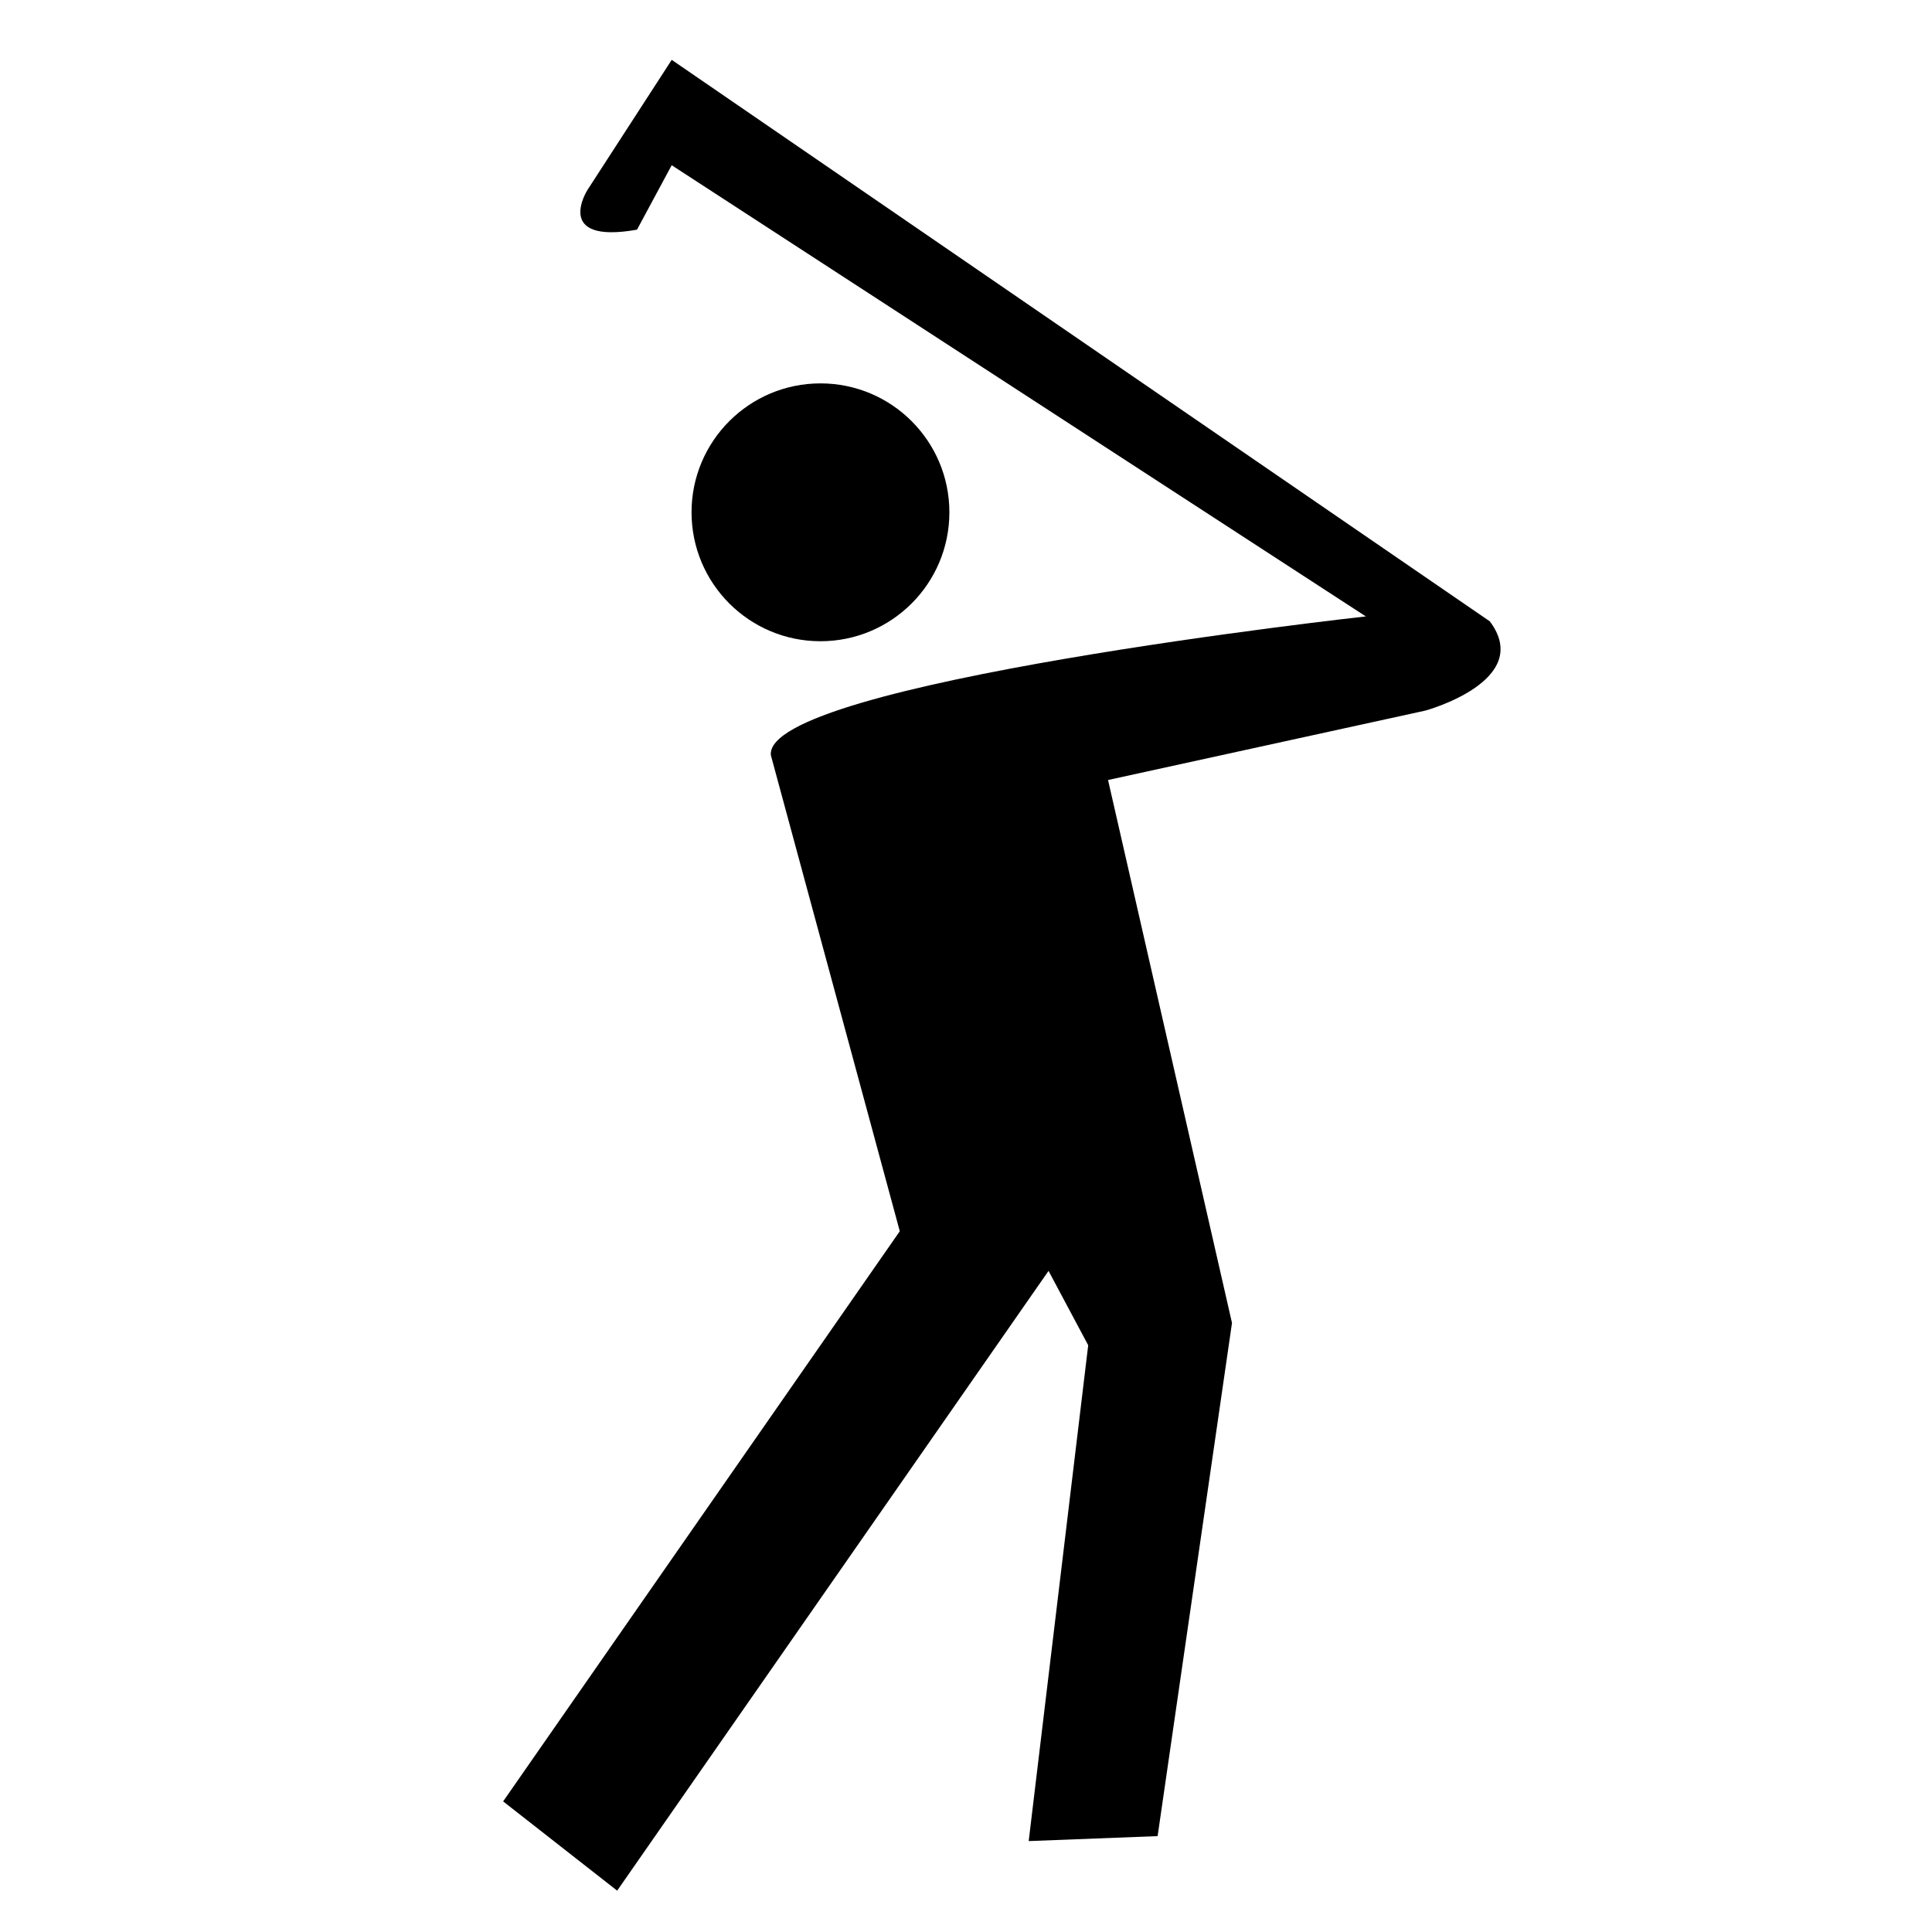 <svg xmlns="http://www.w3.org/2000/svg" xmlns:xlink="http://www.w3.org/1999/xlink" version="1.1" id="Layer_1" x="0px" y="0px" width="100px" height="100px" viewBox="0 0 100 100" enable-background="new 0 0 100 100" xml:space="preserve">
<ellipse cx="197.327" cy="15.819" rx="19.364" ry="19.577"/>
<polyline points="187.566,50.479 197.148,40.792 207.458,50.327 197.986,79.801 187.566,50.479 "/>
<polyline points="186.063,45.872 187.203,48.787 196.223,39.792 "/>
<polyline points="208.591,45.872 207.637,48.677 198.186,39.683 "/>
<path d="M193.361,89.152l-16.805-50.5c0,0-17.102-2.909-19.086,6.916v36.636"/>
<path d="M237.195,82.203V45.567c-1.985-9.825-19.088-6.916-19.088-6.916l-16.803,50.501 M229.542,70.7H218.25l-1-10.563h13.292  L229.542,70.7z"/>
<rect x="219.25" y="61.875" width="9.48" height="1.042"/>
<path d="M177.899-125.765c0.884-2.593,17.318-47.773,39.391-2.641c0,0,2.203,17.909,12.652,16.124l-25.783,4.729l1.256,10.626  h-14.058l1.117-10.078c-5.704-2.423-20.04-6.296-26.046-4.494L177.899-125.765z"/>
<polygon points="191.166,-95.966 181.533,-90.6 214.841,-90.6 205.846,-95.966 "/>
<path d="M-139.569,138.422c0,1.332-1.08,2.411-2.411,2.411h-4.196c-1.331,0-2.411-1.079-2.411-2.411l0,0  c0-1.332,1.08-2.411,2.411-2.411h4.196C-140.649,136.011-139.569,137.09-139.569,138.422L-139.569,138.422z"/>
<path d="M-91.5,125.875c0,0,3.009,9.75,14.004,9.25"/>
<path d="M177.69-88.438c-16.44,6.478-5.729,34.149-5.729,34.149l28.013,0.011l-1.44-23.579L177.69-88.438z"/>
<path d="M219.195-88.445c16.44,6.478,5.729,34.149,5.729,34.149l-26.527,0.01l0.136-23.57L219.195-88.445z"/>
<path d="M-54.454,124.383l-2.687-0.73c0,0,4.284-1.814,4.792-2.396c0.508-0.581,0.726-10.528,0.726-10.528s6.752-10.455,15.174,0  v7.986c0,0,2.687,4.938,4.356,5.083c1.669,0.146-1.815,0.585-1.815,0.585s1.705,0.794,2.268,0.794s-3.134,5.519-6.041,3.776  l-1.6-2.979l-0.726-2.031l-2.033-1.309c0,0-2.323-1.017-2.904-1.017s-1.888,0-1.888,0h-1.943l-1.542,0.728l-0.581,0.58l-0.073,0.436  l1.307,1.889c0,0-1.67,4.021-3.267,4.043c0,0-5.308-0.938-3.558-3.825C-54.737,122.579-54.454,124.383-54.454,124.383z"/>
<circle cx="55.13" cy="146.365" r="16.251"/>
<circle cx="92.68" cy="146.365" r="16.251"/>
<polygon points="129.053,174.05 129.053,203.505 110.77,196.396 110.77,181.837 "/>
<path d="M105.574,165.869H43.283c-3.421,0-6.195,2.773-6.195,6.196v33.424c0,3.423,2.774,6.196,6.195,6.196h62.291  c3.422,0,6.195-2.773,6.195-6.196v-25.268v-8.156C111.77,168.643,108.996,165.869,105.574,165.869z M92.55,201.478H56.308v-25.4  H92.55V201.478z M102.152,178.325c-1.882,0-3.407-1.526-3.407-3.408s1.525-3.407,3.407-3.407s3.407,1.525,3.407,3.407  S104.034,178.325,102.152,178.325z"/>
<ellipse cx="-154.561" cy="-47.604" rx="14.969" ry="14.818"/>
<ellipse cx="-184.5" cy="-47.604" rx="14.969" ry="14.818"/>
<polygon points="-130.401,-36.728 -130.401,-11.702 -150.361,-18.089 -150.361,-29.582 "/>
<rect x="-176.244" y="-12.702" width="15.193" height="16.229"/>
<rect x="-171.75" y="2.528" width="6.419" height="26.965"/>
<path d="M-184.162,30.636"/>
<polygon points="-186.719,25.785 -175.211,-2.035 -171.75,3.528 -183.129,28.352 "/>
<polygon points="-150.362,25.785 -161.87,-2.035 -165.331,3.528 -153.952,28.352 "/>
<path d="M-191.784-34.155v22.454h44.151v-16.935v-5.519H-191.784z M-150.361-14.792h-3.075v-16.822h3.075V-14.792z"/>
<path d="M-485.776,70.6c-26.372,0-47.75,21.379-47.75,47.75s21.378,47.75,47.75,47.75c26.372,0,47.75-21.379,47.75-47.75  S-459.404,70.6-485.776,70.6z M-502.538,125.998v7.025h-7.025v-7.025H-502.538z M-495.513,118.965v7.025h-7.025v-7.025H-495.513z   M-488.575,111.902v7.025h-7.025v-7.025H-488.575z M-481.638,104.84v7.025h-7.025v-7.025H-481.638z M-474.572,111.84v7.025h-7.025  v-7.025H-474.572z M-467.547,118.902v7.025h-7.025v-7.025H-467.547z M-460.548,125.92v7.025h-7.025v-7.025H-460.548z"/>
<path d="M418.039-71.298c-26.004,0-47.084,21.08-47.084,47.083c0,26.003,21.08,47.083,47.084,47.083  c26.003,0,47.083-21.08,47.083-47.083C465.122-50.218,444.042-71.298,418.039-71.298z M417.876,16.979  c-22.751,0-41.194-18.443-41.194-41.193c0-22.75,18.443-41.194,41.194-41.194c22.75,0,41.194,18.443,41.194,41.194  C459.07-1.464,440.626,16.979,417.876,16.979z"/>
<polygon points="408.277,-3.679 409.912,-2.585 427.657,-23.908 426.348,-25.154 "/>
<polygon points="427.185,-24.23 425.583,-23.087 407.217,-43.878 408.49,-45.163 "/>
<circle cx="-467.445" cy="-104.462" r="5.937"/>
<polygon points="-442.482,-145.438 -439.768,-142.724 -463.188,-108.595 -466.011,-110.399 "/>
<polygon points="-464.563,-98.526 -442.482,-75.359 -437.921,-81.729 -462.274,-101.552 "/>
<rect x="-519.874" y="-108.595" width="15.348" height="5.725"/>
<rect x="-413.016" y="-108.595" width="15.348" height="5.725"/>
<rect x="-472.236" y="-163.616" transform="matrix(0.015 -1 1 0.015 -296.807 -622.833)" width="15.348" height="5.725"/>
<rect x="-473.684" y="-55.02" transform="matrix(0.015 -1 1 0.015 -406.817 -517.327)" width="15.348" height="5.725"/>
<polygon points="-499.604,-24.97 -490.047,-20.916 -494.825,-0.066 -509.16,-5.857 "/>
<polygon points="-405.342,-19.757 -395.642,-24.97 -382.321,1.093 -397.668,8.5 "/>
<path d="M-507.986-155.092c0,0-61.704,65.52,57.69,128.066v5.207c0,0-130.809-42.983-64.204-133.273H-507.986z"/>
<path d="M-406.052-182.313c0,0-61.704,65.52,57.69,128.066v5.207c0,0-130.809-42.983-64.204-133.273H-406.052z"/>
<path d="M254.046,282.677h-69.593c-5.055,0-9.154,4.098-9.154,9.154v59.584c0,5.057,4.1,9.154,9.154,9.154h69.593  c5.055,0,9.154-4.098,9.154-9.154v-59.584C263.2,286.774,259.101,282.677,254.046,282.677z M258.511,312.88  c0,5.455-4.515,9.878-10.079,9.878h-58.069c-5.567,0-10.079-4.423-10.079-9.878v-11.207c0-5.455,4.512-9.879,10.079-9.879h58.069  c5.564,0,10.079,4.424,10.079,9.879V312.88z"/>
<path d="M199.584,297.978c0,2.697-2.188,4.885-4.886,4.885l0,0c-2.698,0-4.885-2.188-4.885-4.885v-18.593  c0-2.697,2.187-4.885,4.885-4.885l0,0c2.698,0,4.886,2.188,4.886,4.885V297.978z"/>
<path d="M215.262,297.978c0,2.697-2.188,4.885-4.885,4.885l0,0c-2.699,0-4.885-2.188-4.885-4.885v-18.593  c0-2.697,2.186-4.885,4.885-4.885l0,0c2.697,0,4.885,2.188,4.885,4.885V297.978z"/>
<path d="M232.759,297.978c0,2.697-2.188,4.885-4.887,4.885l0,0c-2.698,0-4.885-2.188-4.885-4.885v-18.593  c0-2.697,2.187-4.885,4.885-4.885l0,0c2.698,0,4.887,2.188,4.887,4.885V297.978z"/>
<path d="M249.118,297.978c0,2.697-2.188,4.885-4.887,4.885l0,0c-2.697,0-4.884-2.188-4.884-4.885v-18.593  c0-2.697,2.187-4.885,4.884-4.885l0,0c2.698,0,4.887,2.188,4.887,4.885V297.978z"/>
<rect x="448.255" y="73.925" width="10.593" height="75.459"/>
<rect x="524.034" y="73.925" width="10.59" height="75.459"/>
<rect x="448.255" y="137.915" width="86.369" height="11.469"/>
<rect x="464.412" y="95.676" width="11.128" height="10.521"/>
<rect x="485.876" y="95.676" width="11.129" height="10.521"/>
<rect x="507.724" y="95.676" width="11.127" height="10.521"/>
<rect x="464.412" y="117.115" width="11.128" height="10.522"/>
<rect x="485.876" y="117.115" width="11.129" height="10.522"/>
<rect x="507.724" y="117.115" width="11.127" height="10.522"/>
<path d="M480.5,79.74c0,3.073-2.49,5.564-5.563,5.564l0,0c-3.073,0-5.564-2.491-5.564-5.564V68.576c0-3.072,2.491-5.563,5.564-5.563  l0,0c3.072,0,5.563,2.491,5.563,5.563V79.74z"/>
<path d="M513.288,79.508c0,3.073-2.492,5.564-5.563,5.564l0,0c-3.074,0-5.564-2.491-5.564-5.564V68.346  c0-3.074,2.49-5.564,5.564-5.564l0,0c3.07,0,5.563,2.49,5.563,5.564V79.508z"/>
<path d="M328.966,355.511v0.685v56.462l49.618,13.174v-53.553L328.966,355.511z M367.291,397.825l-28.401-6.673v-19.334  l28.401,7.357V397.825z"/>
<polyline points="395.063,363.938 395.751,418.039 380.658,425.206 380.658,371.962 "/>
<polygon points="380.25,370.75 330,353.375 338.545,342.521 394.605,362.162 "/>
<rect x="373.127" y="-197.854" width="5.457" height="79.389"/>
<rect x="311.938" y="-123.72" width="66.628" height="5.457"/>
<rect x="311.938" y="-203.243" width="6.435" height="10.559"/>
<rect x="311.938" y="-179.065" width="6.458" height="9.276"/>
<rect x="311.938" y="-159.874" width="6.458" height="9.277"/>
<rect x="312.371" y="-138.467" width="6.024" height="9.359"/>
<rect x="-59.815" y="673.615" width="3.968" height="1.984"/>
<path d="M318.372-203.243v74.136h50.936v-74.136H318.372z M362.577-165.2h-36.565v-26.273h36.565V-165.2z"/>
<rect x="330.562" y="-185.115" width="27.103" height="4.638"/>
<rect x="330.562" y="-176.04" width="27.103" height="4.638"/>
<path d="M-238.745-466.809c-6.261,0-11.334,5.074-11.334,11.333c0,6.26,5.073,11.333,11.334,11.333  c6.26,0,11.333-5.073,11.333-11.333C-227.412-461.735-232.485-466.809-238.745-466.809z M-238.745-450.915  c-2.521,0-4.562-2.042-4.562-4.561c0-2.52,2.041-4.561,4.562-4.561c2.519,0,4.562,2.042,4.562,4.561  C-234.184-452.957-236.227-450.915-238.745-450.915z"/>
<circle cx="42.467" cy="26.517" r="6.673"/>
<path d="M39.9,39.091l6.673,24.637L26.042,93.24l5.902,4.62l22.328-32.079l2.053,3.849l-3.08,25.664l6.673-0.257l3.85-26.562  l-6.416-28.102l16.425-3.593c0,0,5.646-1.539,3.336-4.619L34.768,3.098l-4.363,6.737c0,0-1.796,2.822,2.566,2.053l1.796-3.336  l35.929,23.354C70.696,31.905,39.492,35.352,39.9,39.091"/>
</svg>